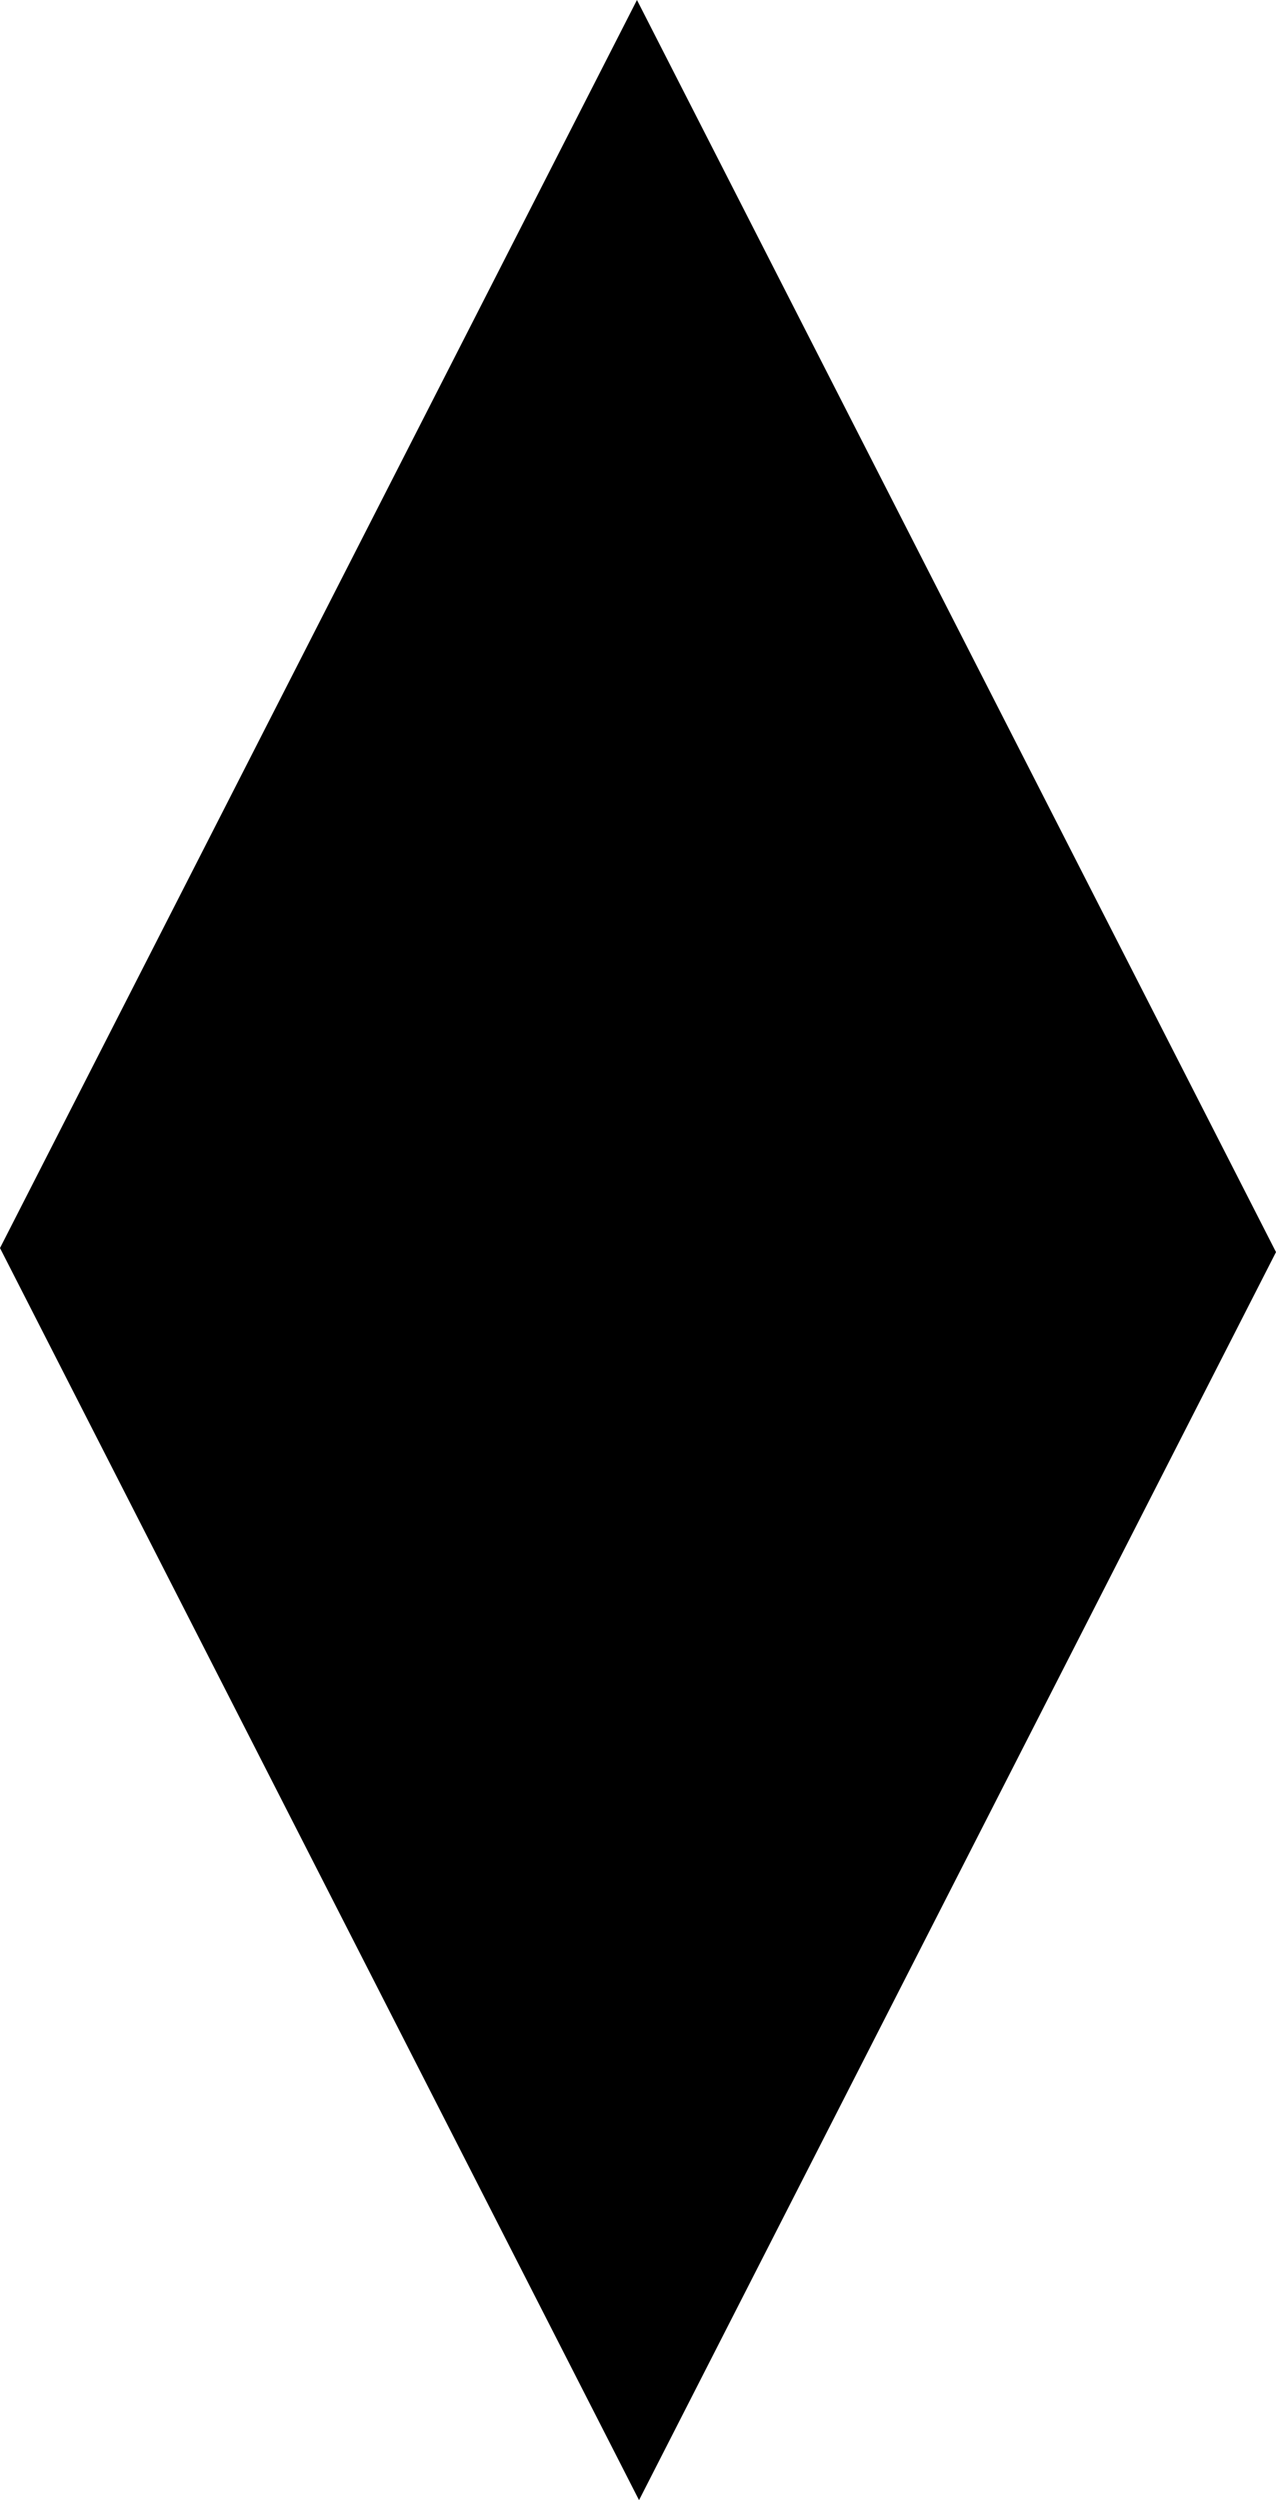 <?xml version="1.0" encoding="utf-8"?>
<!-- Generator: Adobe Illustrator 15.0.2, SVG Export Plug-In . SVG Version: 6.00 Build 0)  -->
<!DOCTYPE svg PUBLIC "-//W3C//DTD SVG 1.1//EN" "http://www.w3.org/Graphics/SVG/1.1/DTD/svg11.dtd">
<svg version="1.1" id="Layer_1" xmlns="http://www.w3.org/2000/svg" xmlns:xlink="http://www.w3.org/1999/xlink" x="0px" y="0px"
	 width="103.328px" height="202.328px" viewBox="0 0 103.328 202.328" enable-background="new 0 0 103.328 202.328"
	 xml:space="preserve">
<g id="Foreground">
	<polygon points="103.328,101.328 51.748,202.328 0,101 51.58,0 	"/>
</g>
</svg>
